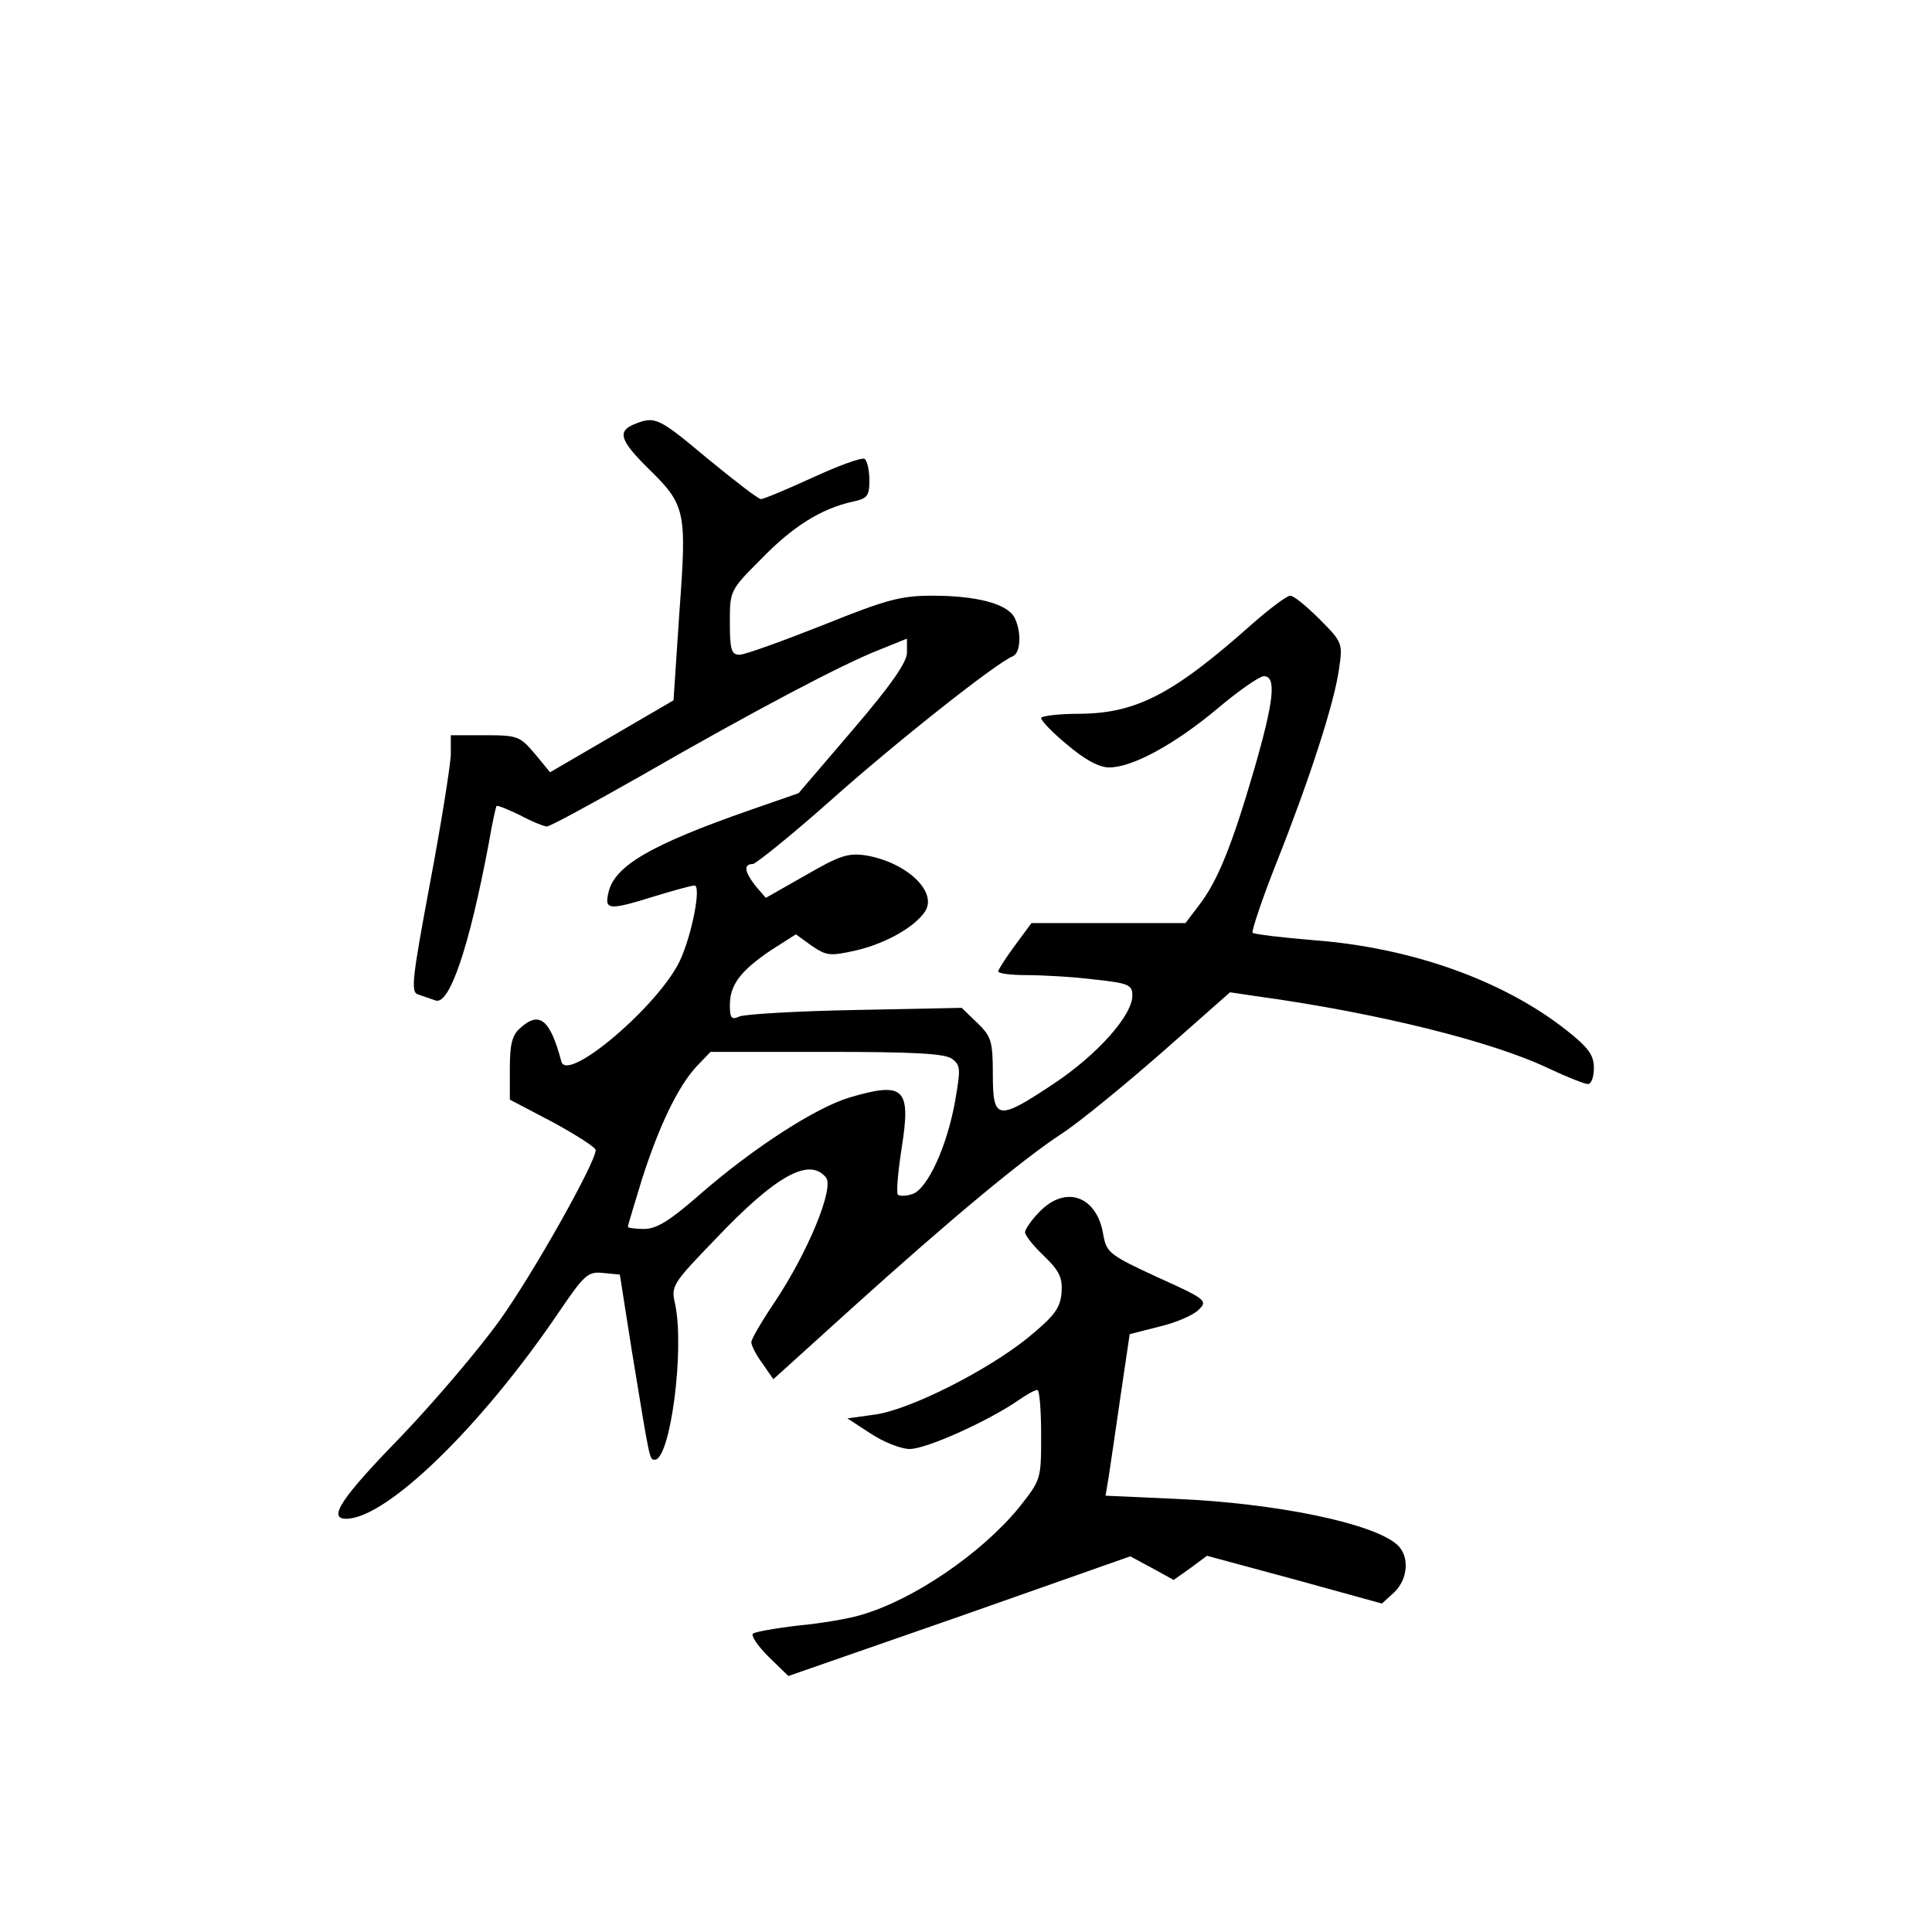 <?xml version="1.0" standalone="no"?>
<!DOCTYPE svg PUBLIC "-//W3C//DTD SVG 20010904//EN"
 "http://www.w3.org/TR/2001/REC-SVG-20010904/DTD/svg10.dtd">
<svg version="1.0" xmlns="http://www.w3.org/2000/svg"
 width="360pt" height="360pt" viewBox="0 0 360 360"
 preserveAspectRatio="xMidYMid meet">
<g transform="translate(0,360) scale(0.1,-0.1)"
fill="#000000" stroke="none">
<path d="M1183 2810 c-33 -13 -28 -30 22 -80 73 -71 75 -80 61 -270 l-11 -165
-115 -67 -115 -67 -28 34 c-28 33 -32 35 -93 35 l-64 0 0 -37 c-1 -21 -18
-129 -39 -240 -33 -177 -36 -202 -22 -206 9 -3 23 -8 32 -11 26 -11 63 97 100
294 6 36 13 66 14 68 2 2 21 -6 44 -17 22 -12 45 -21 50 -21 6 0 83 42 173 93
210 121 379 210 446 236 l52 21 0 -26 c0 -18 -30 -61 -101 -144 l-101 -118
-92 -32 c-183 -64 -250 -103 -262 -152 -8 -34 -1 -35 86 -8 36 11 69 20 74 20
13 0 -4 -90 -27 -140 -39 -83 -210 -229 -221 -188 -21 79 -41 95 -77 62 -15
-13 -19 -31 -19 -75 l0 -58 80 -42 c44 -24 80 -47 80 -52 0 -23 -117 -231
-178 -316 -37 -52 -120 -150 -184 -217 -112 -115 -138 -154 -103 -154 75 0
251 171 395 383 49 72 55 78 84 75 l31 -3 22 -140 c34 -207 33 -205 43 -205
29 0 56 205 38 290 -8 34 -5 38 75 121 113 119 175 153 206 115 16 -19 -33
-138 -94 -230 -25 -37 -45 -71 -45 -77 0 -6 9 -24 21 -40 l20 -29 147 133
c185 167 319 278 391 325 31 20 114 88 185 150 l128 113 47 -7 c227 -31 443
-85 547 -135 34 -16 67 -29 73 -29 6 0 11 13 11 30 0 24 -10 38 -52 71 -117
92 -287 153 -469 167 -60 5 -112 11 -115 14 -2 3 17 61 44 129 60 151 108 297
117 362 7 48 7 50 -36 93 -24 24 -48 44 -55 44 -6 0 -38 -24 -70 -52 -147
-131 -216 -167 -321 -168 -40 0 -73 -4 -73 -8 0 -5 22 -28 49 -50 33 -28 59
-42 78 -42 43 0 122 43 202 110 39 33 78 60 86 60 24 0 19 -46 -19 -177 -40
-137 -67 -205 -102 -250 l-25 -33 -144 0 -143 0 -31 -42 c-17 -23 -31 -45 -31
-48 0 -4 24 -7 53 -7 28 0 85 -3 125 -8 65 -7 72 -10 72 -30 0 -37 -65 -110
-146 -164 -105 -70 -114 -69 -114 17 0 62 -3 71 -29 96 l-29 28 -199 -4 c-109
-2 -206 -8 -215 -12 -15 -7 -18 -3 -18 21 0 38 20 64 76 102 l47 30 29 -21
c28 -19 34 -20 83 -9 56 13 110 44 129 73 23 37 -35 91 -110 104 -34 5 -49 0
-113 -37 l-74 -42 -19 22 c-21 27 -23 41 -5 41 6 1 71 53 142 116 123 110 313
260 342 271 15 6 17 46 3 73 -14 25 -70 40 -153 40 -58 0 -85 -7 -204 -55 -76
-30 -145 -55 -155 -55 -15 0 -18 9 -18 60 0 59 0 60 58 118 59 61 112 94 170
107 28 6 32 10 32 40 0 19 -4 36 -9 40 -6 3 -49 -13 -97 -35 -48 -22 -91 -40
-96 -40 -5 0 -49 34 -99 75 -92 77 -98 80 -136 65z m591 -1183 c16 -12 16 -19
6 -77 -15 -86 -52 -166 -80 -175 -12 -4 -24 -4 -27 -1 -3 3 0 41 7 86 18 113
5 125 -97 95 -63 -19 -178 -93 -277 -179 -57 -50 -82 -66 -106 -66 -16 0 -30
2 -30 4 0 3 12 42 26 88 32 100 67 173 102 211 l26 27 216 0 c161 0 221 -3
234 -13z"/>
<path d="M1937 1342 c-15 -15 -27 -33 -27 -38 0 -6 16 -26 35 -44 30 -29 35
-41 33 -70 -3 -28 -13 -42 -63 -83 -77 -62 -222 -135 -286 -143 l-50 -7 43
-28 c24 -16 57 -29 73 -29 31 0 144 51 200 89 17 12 33 21 38 21 4 0 7 -38 7
-84 0 -83 0 -83 -42 -136 -70 -85 -196 -171 -293 -199 -22 -7 -75 -16 -118
-20 -43 -5 -81 -12 -84 -15 -4 -4 9 -23 29 -43 l37 -36 319 111 318 112 41
-22 40 -22 31 22 31 23 163 -44 163 -45 23 21 c26 25 29 68 5 89 -45 40 -226
77 -410 85 l-133 6 6 36 c3 20 13 87 22 150 l17 115 55 14 c30 7 63 21 73 31
18 17 15 20 -76 61 -89 41 -95 46 -101 78 -11 73 -70 95 -119 44z"/>
</g>
</svg>

